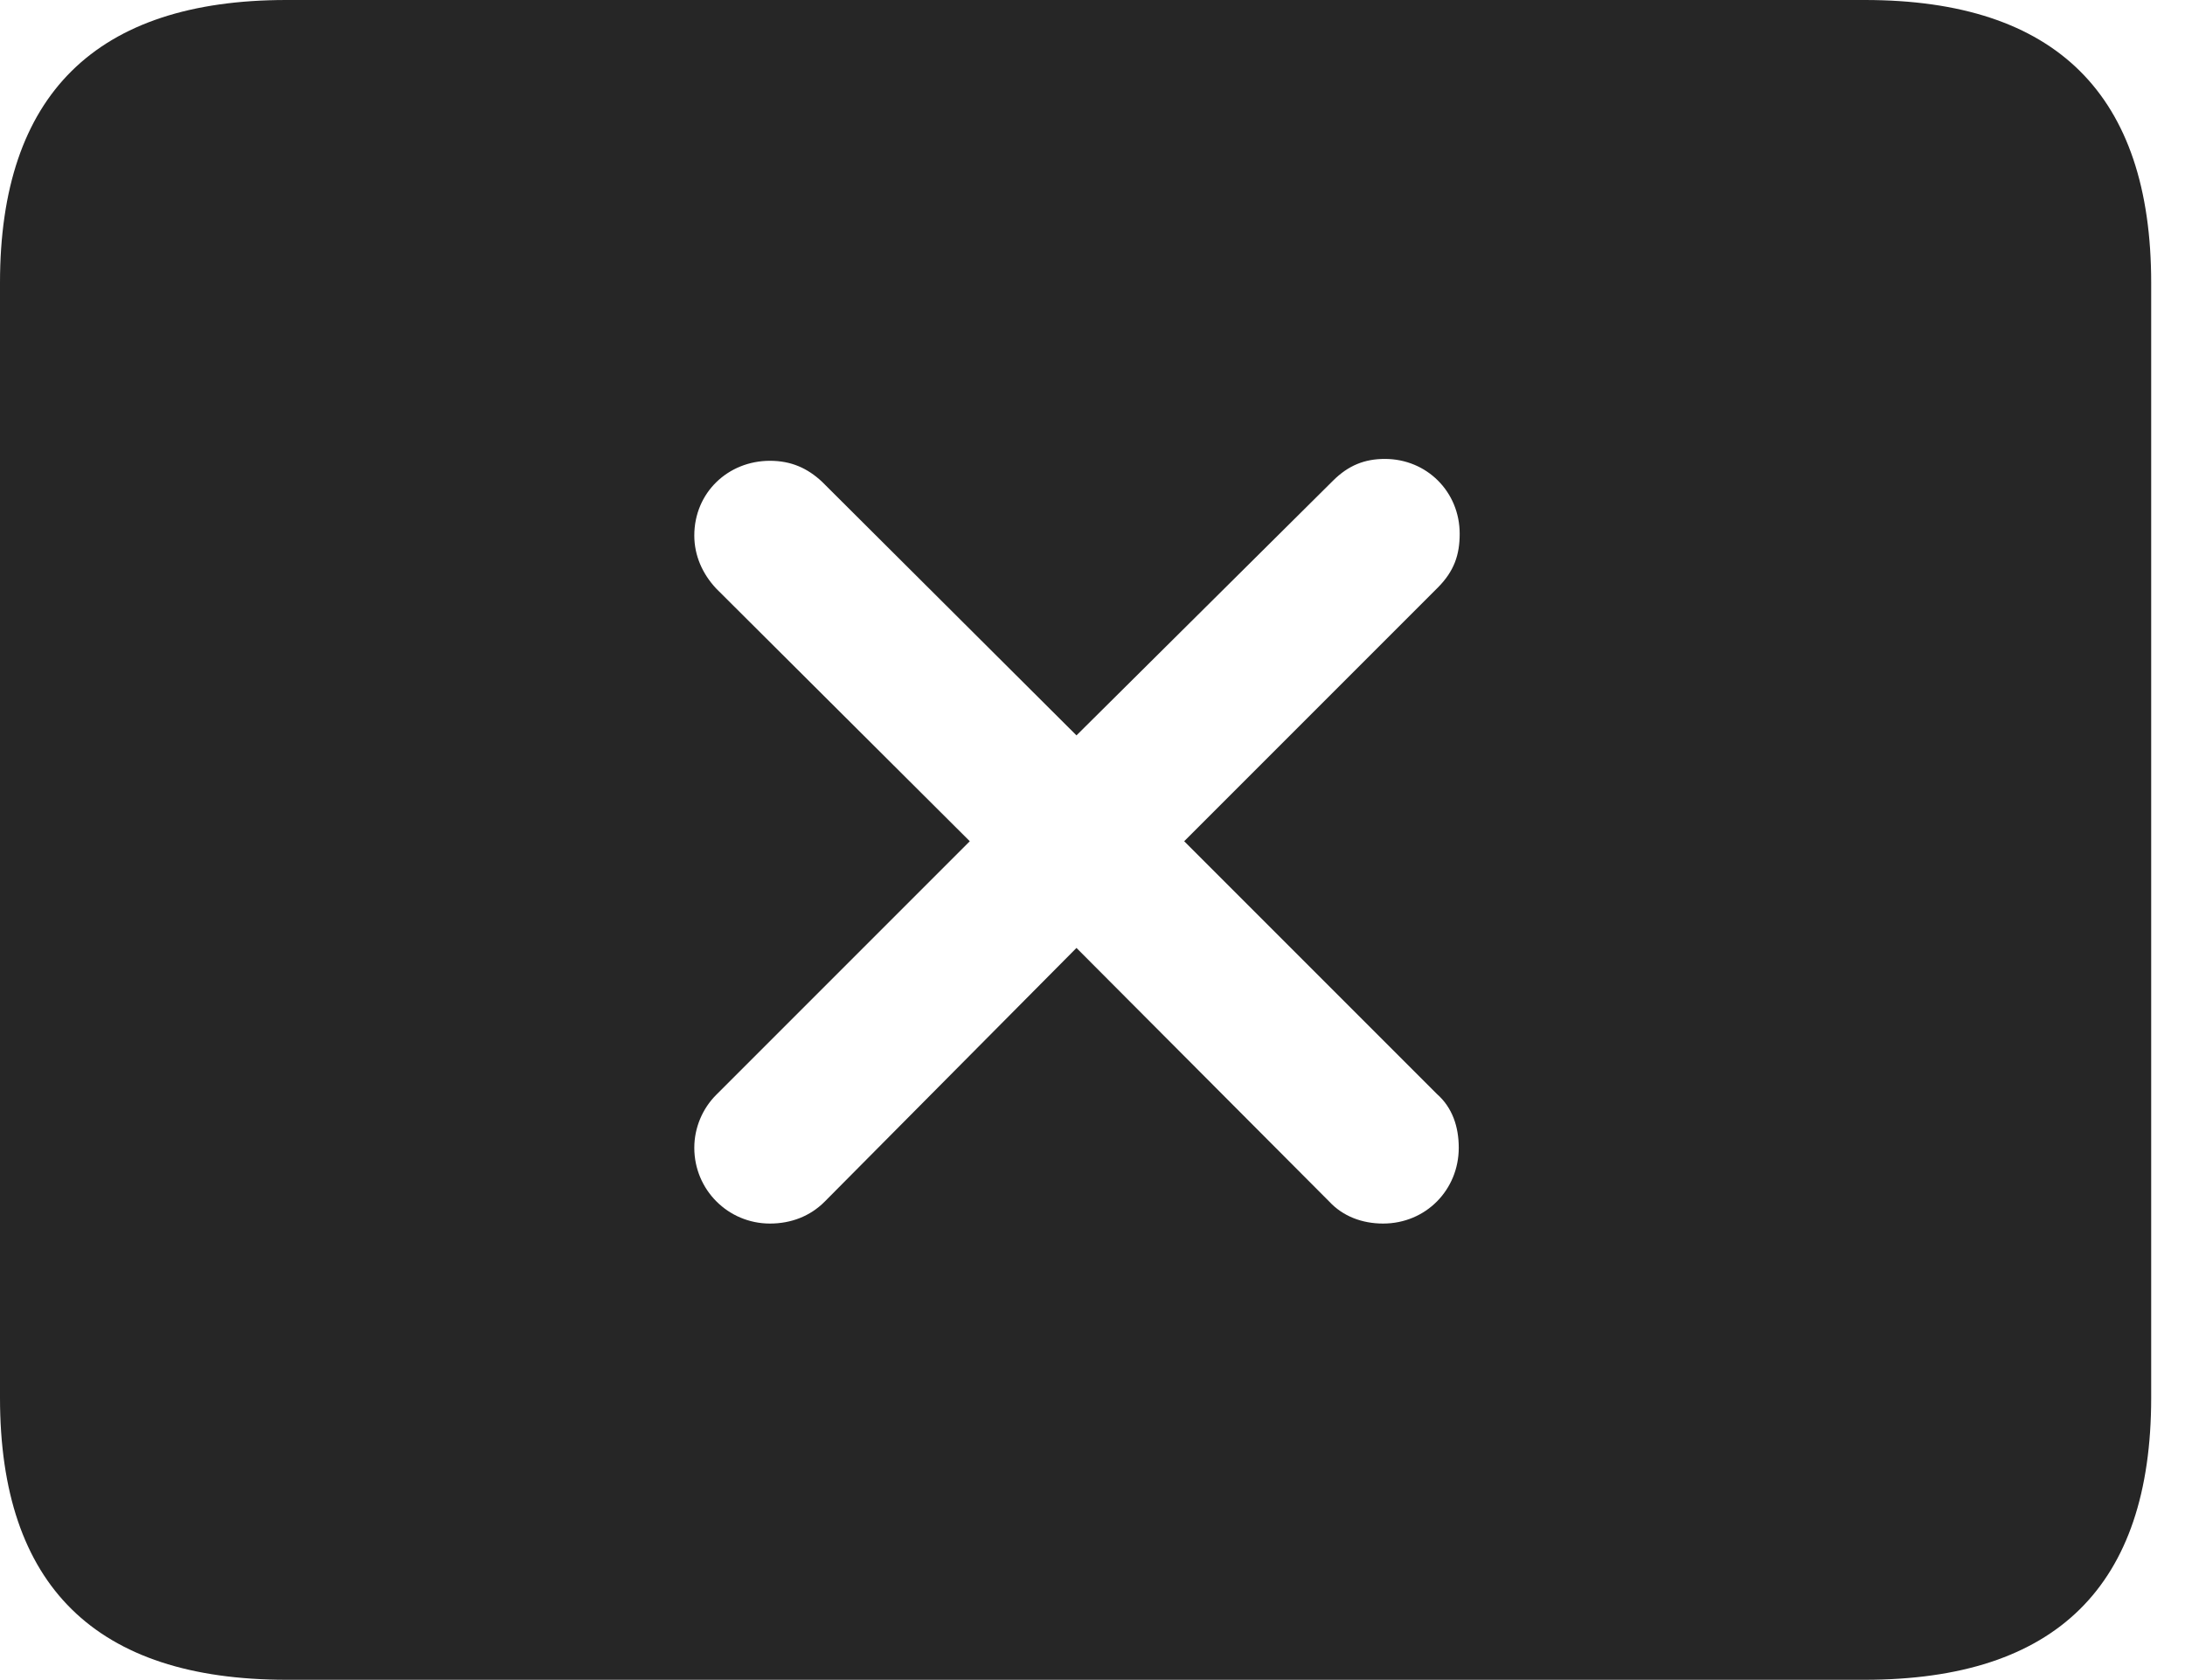<?xml version="1.0" encoding="UTF-8"?>
<!--Generator: Apple Native CoreSVG 326-->
<!DOCTYPE svg
PUBLIC "-//W3C//DTD SVG 1.1//EN"
       "http://www.w3.org/Graphics/SVG/1.1/DTD/svg11.dtd">
<svg version="1.1" xmlns="http://www.w3.org/2000/svg" xmlns:xlink="http://www.w3.org/1999/xlink" viewBox="0 0 23.389 17.979">
 <g>
  <rect height="17.979" opacity="0" width="23.389" x="0" y="0"/>
  <path d="M23.027 3.027L23.027 14.961C23.027 16.973 22.012 17.979 19.961 17.979L3.066 17.979C1.025 17.979 0 16.973 0 14.961L0 3.027C0 1.016 1.025 0 3.066 0L19.961 0C22.012 0 23.027 1.016 23.027 3.027ZM14.268 5.146L11.523 7.871L8.799 5.156C8.643 5.01 8.467 4.932 8.242 4.932C7.793 4.932 7.432 5.273 7.432 5.732C7.432 5.947 7.52 6.143 7.666 6.299L10.381 9.004L7.666 11.719C7.52 11.865 7.432 12.07 7.432 12.285C7.432 12.734 7.793 13.096 8.242 13.096C8.467 13.096 8.672 13.018 8.828 12.861L11.523 10.146L14.229 12.861C14.375 13.018 14.58 13.096 14.805 13.096C15.264 13.096 15.615 12.734 15.615 12.285C15.615 12.06 15.547 11.855 15.381 11.709L12.676 9.004L15.391 6.289C15.566 6.113 15.625 5.938 15.625 5.713C15.625 5.264 15.273 4.912 14.824 4.912C14.609 4.912 14.434 4.98 14.268 5.146Z" fill="black" fill-opacity="0.85"/>
 </g>
</svg>
